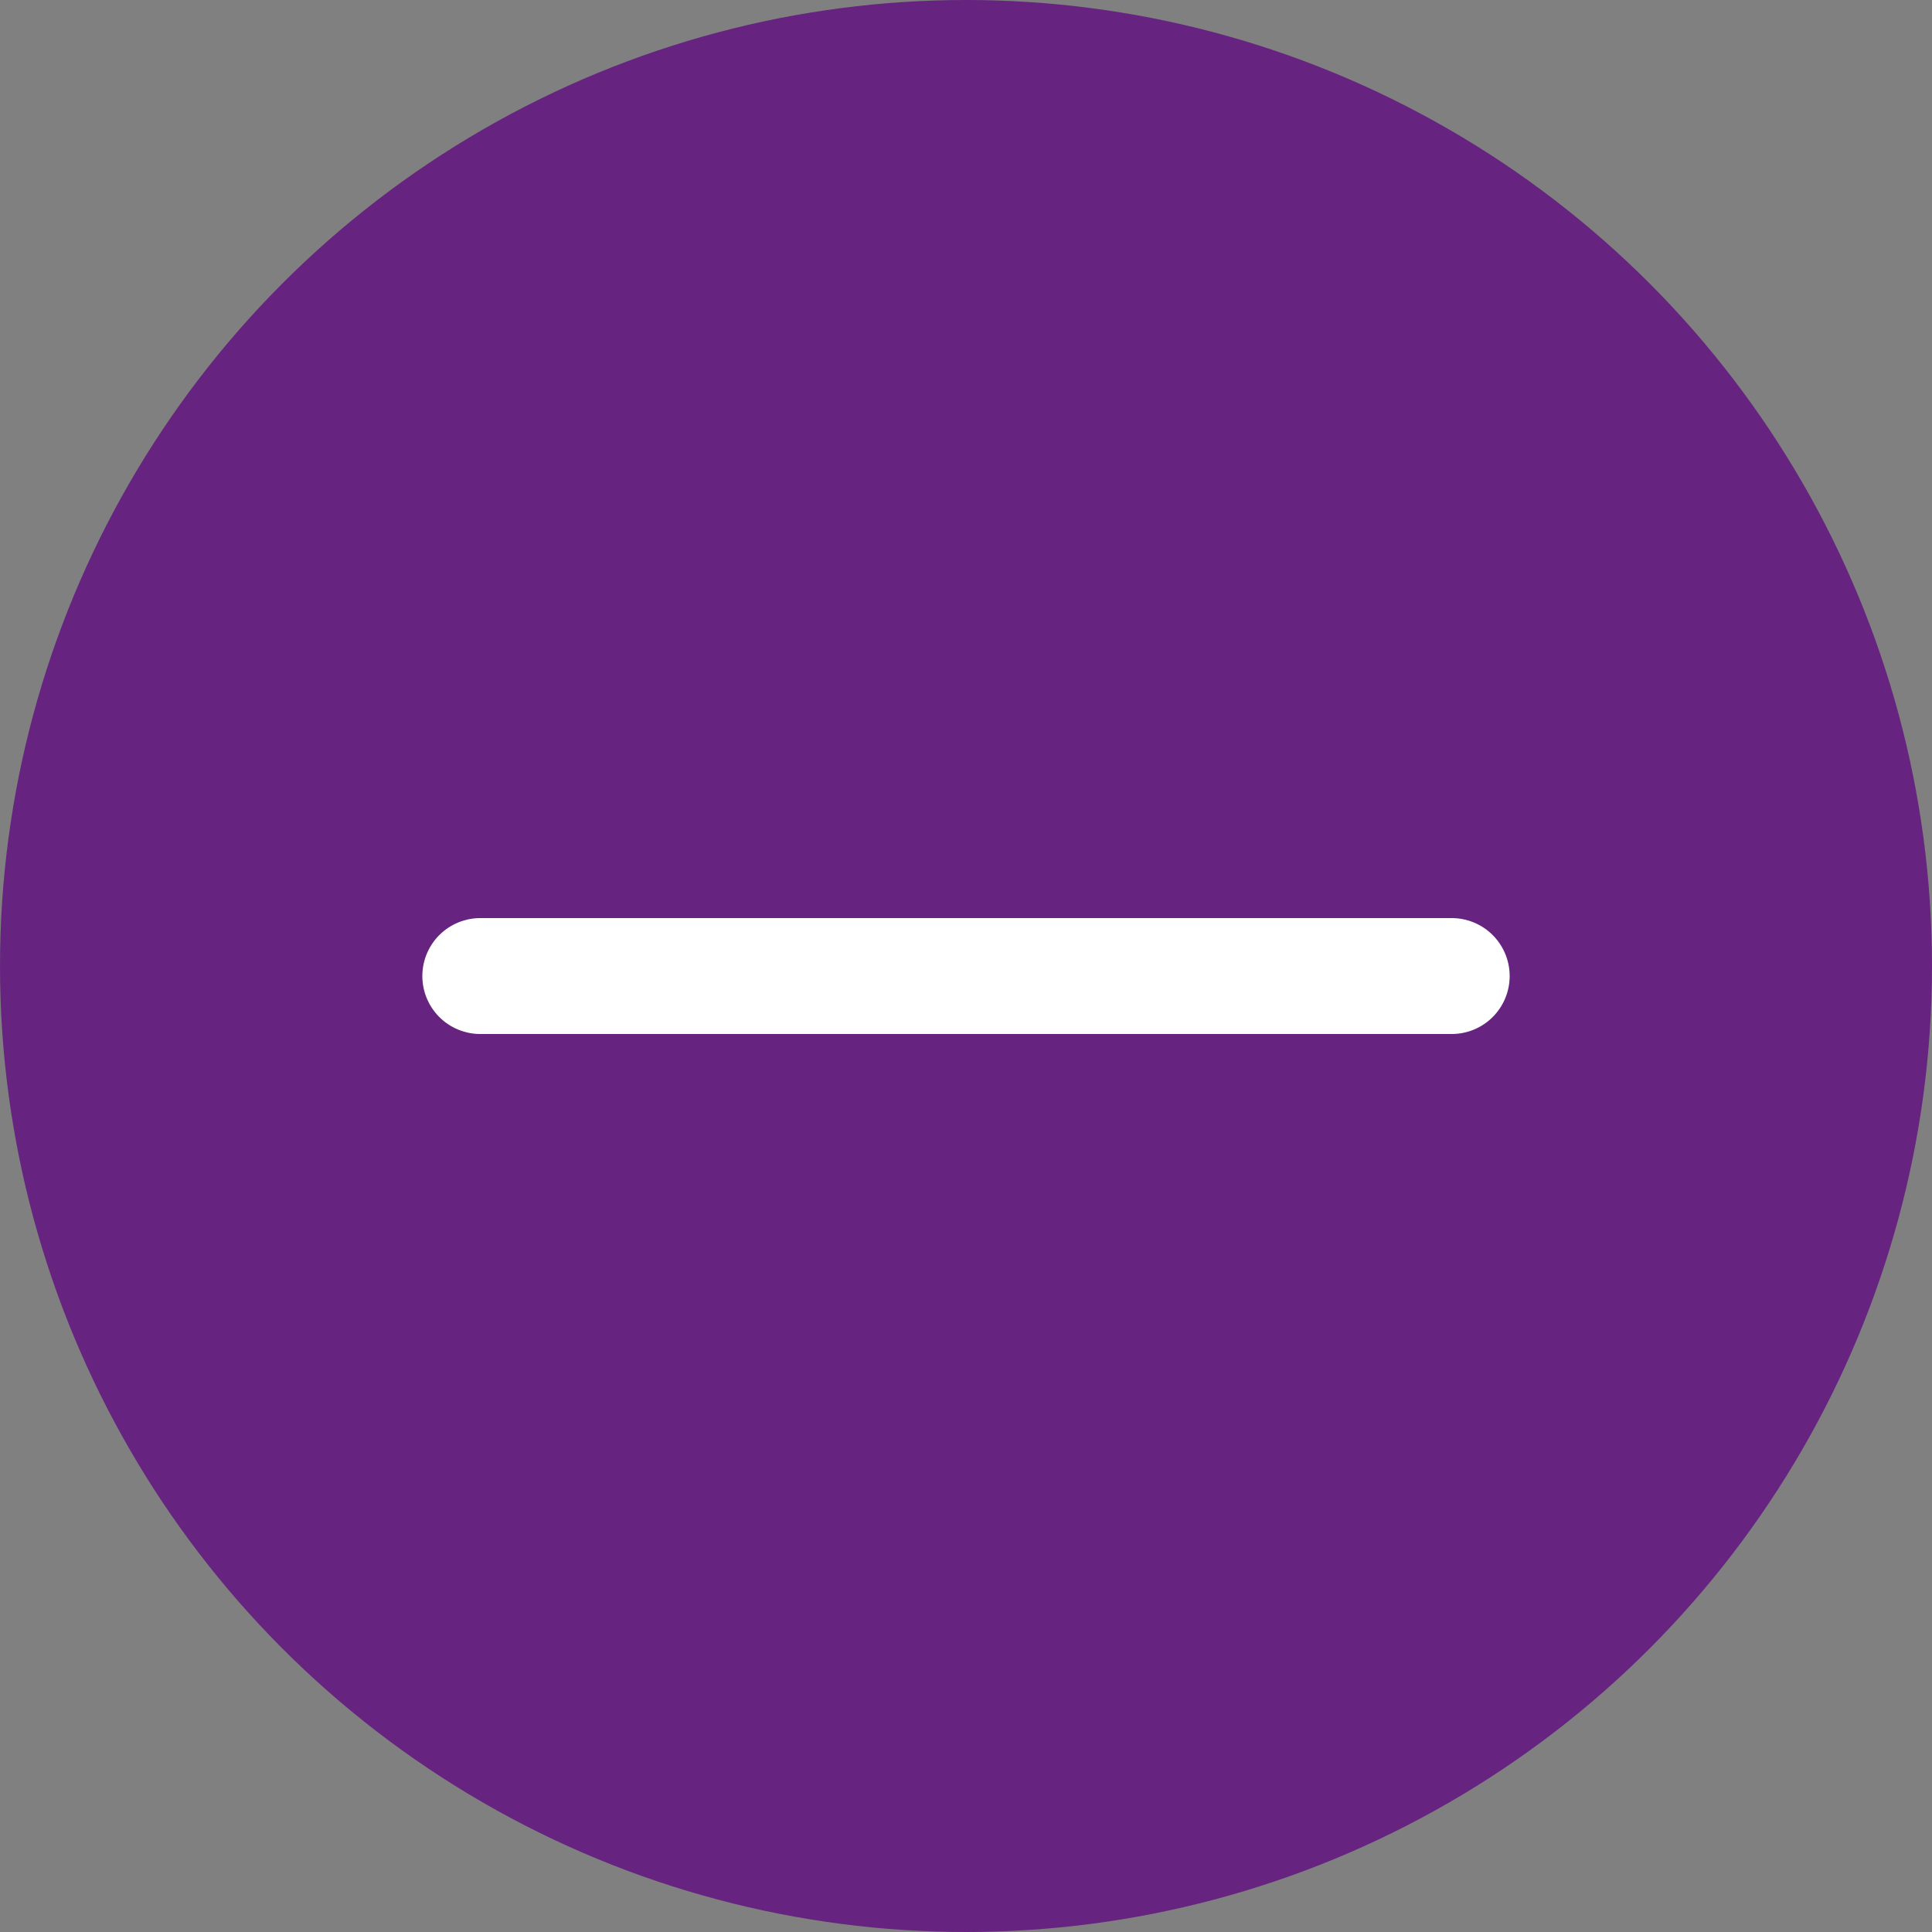<svg xmlns="http://www.w3.org/2000/svg" viewBox="0 0 50 50"><rect x="0" y="0" width="50" height="50" fill="#808080" stroke="none"/><circle cx="25" cy="25" r="25" fill="#662480"/><path fill="none" stroke="#fff" stroke-width="3" stroke-linecap="round" stroke-linejoin="round" stroke-miterlimit="10" d="M12.43 25.26h25.14"/></svg>